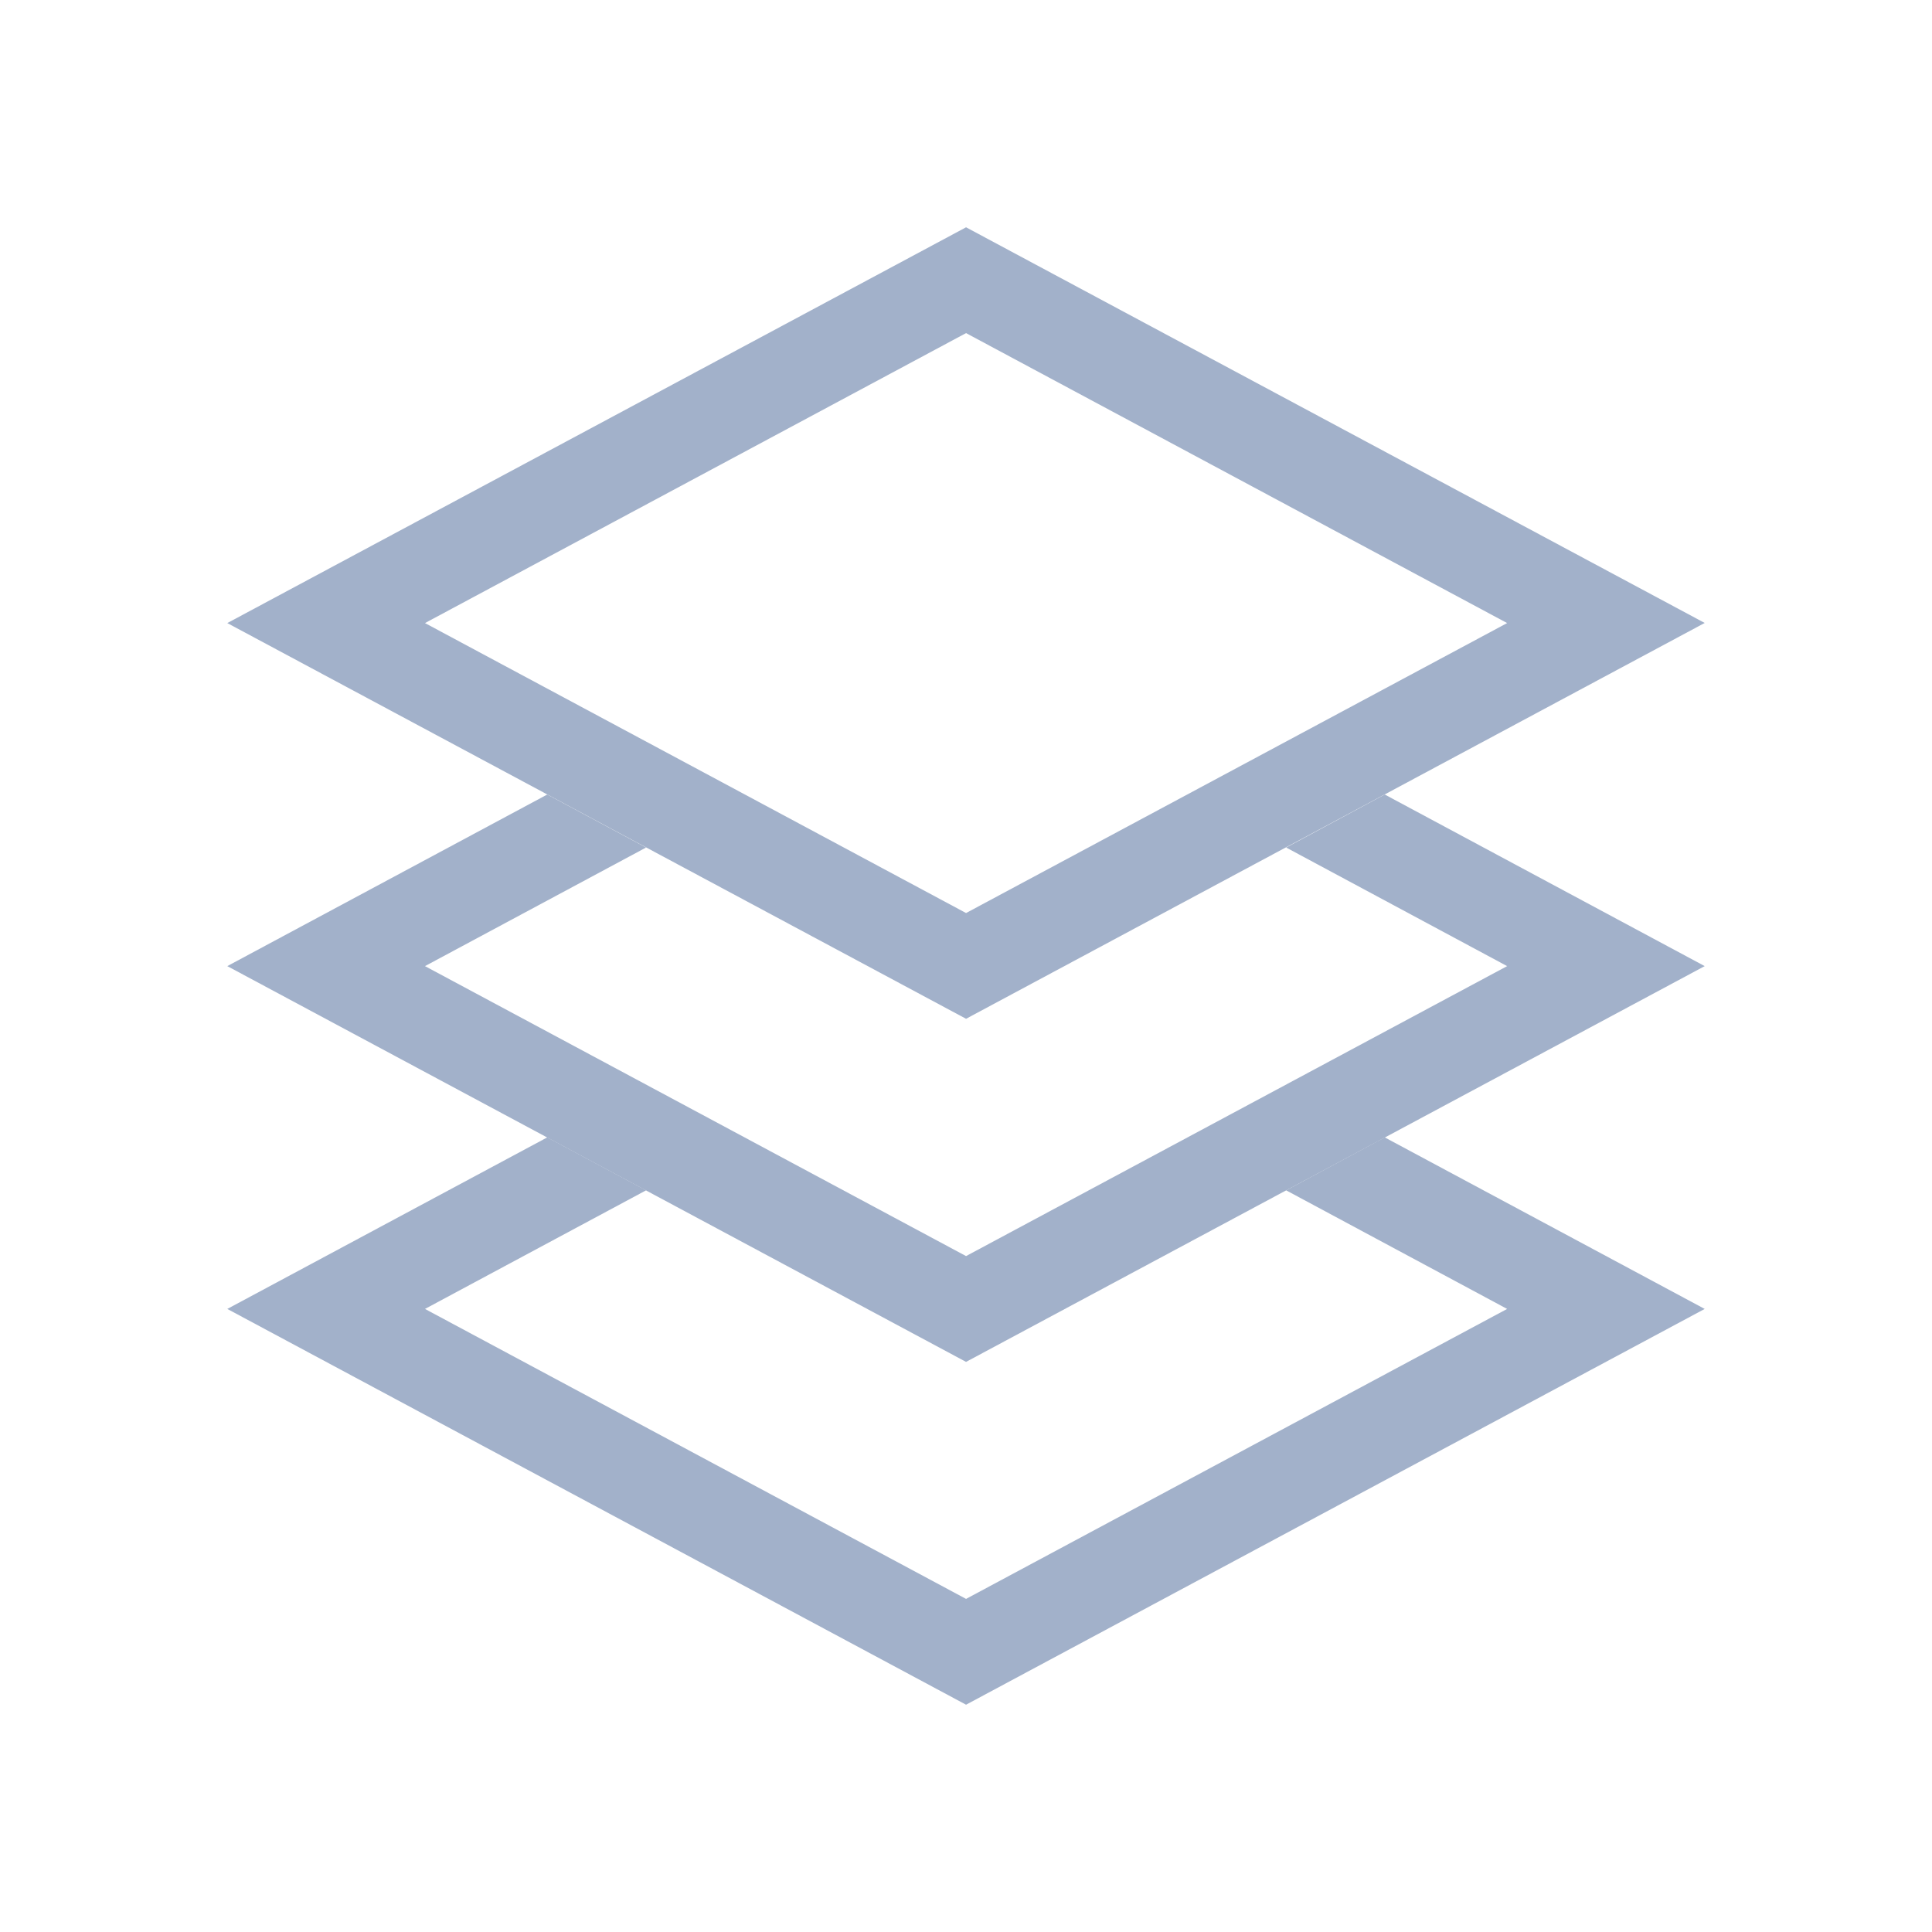 <svg width="34" height="34" viewBox="0 0 34 34" fill="none" xmlns="http://www.w3.org/2000/svg">
<g filter="url(#filter0_d_1321_114)">
<path d="M17.001 18.105L7.479 13.002L11.37 10.915L9.631 9.982L4 13.002L17.001 19.967L30 13.002L24.369 9.982L22.634 10.915L26.523 13.002L17.001 18.105Z" fill="#A2B1CA"/>
<path d="M17.001 24.138L7.479 19.035L11.37 16.948L9.631 16.016L4 19.035L17.001 26L30 19.035L24.369 16.016L22.634 16.948L26.523 19.035L17.001 24.138Z" fill="#A2B1CA"/>
<path d="M17.001 0L4 6.965L17.001 13.929L30 6.963L17.001 0ZM17.001 1.862L26.523 6.965L17.001 12.068L7.479 6.965L17.001 1.862Z" fill="#A2B1CA"/>
</g>
<defs>
<filter id="filter0_d_1321_114" x="0" y="0" width="34" height="34" filterUnits="userSpaceOnUse" color-interpolation-filters="sRGB">
<feFlood flood-opacity="0" result="BackgroundImageFix"/>
<feColorMatrix in="SourceAlpha" type="matrix" values="0 0 0 0 0 0 0 0 0 0 0 0 0 0 0 0 0 0 127 0" result="hardAlpha"/>
<feOffset dy="4"/>
<feGaussianBlur stdDeviation="2"/>
<feComposite in2="hardAlpha" operator="out"/>
<feColorMatrix type="matrix" values="0 0 0 0 0 0 0 0 0 0 0 0 0 0 0 0 0 0 0.25 0"/>
<feBlend mode="normal" in2="BackgroundImageFix" result="effect1_dropShadow_1321_114"/>
<feBlend mode="normal" in="SourceGraphic" in2="effect1_dropShadow_1321_114" result="shape"/>
</filter>
</defs>
</svg>
